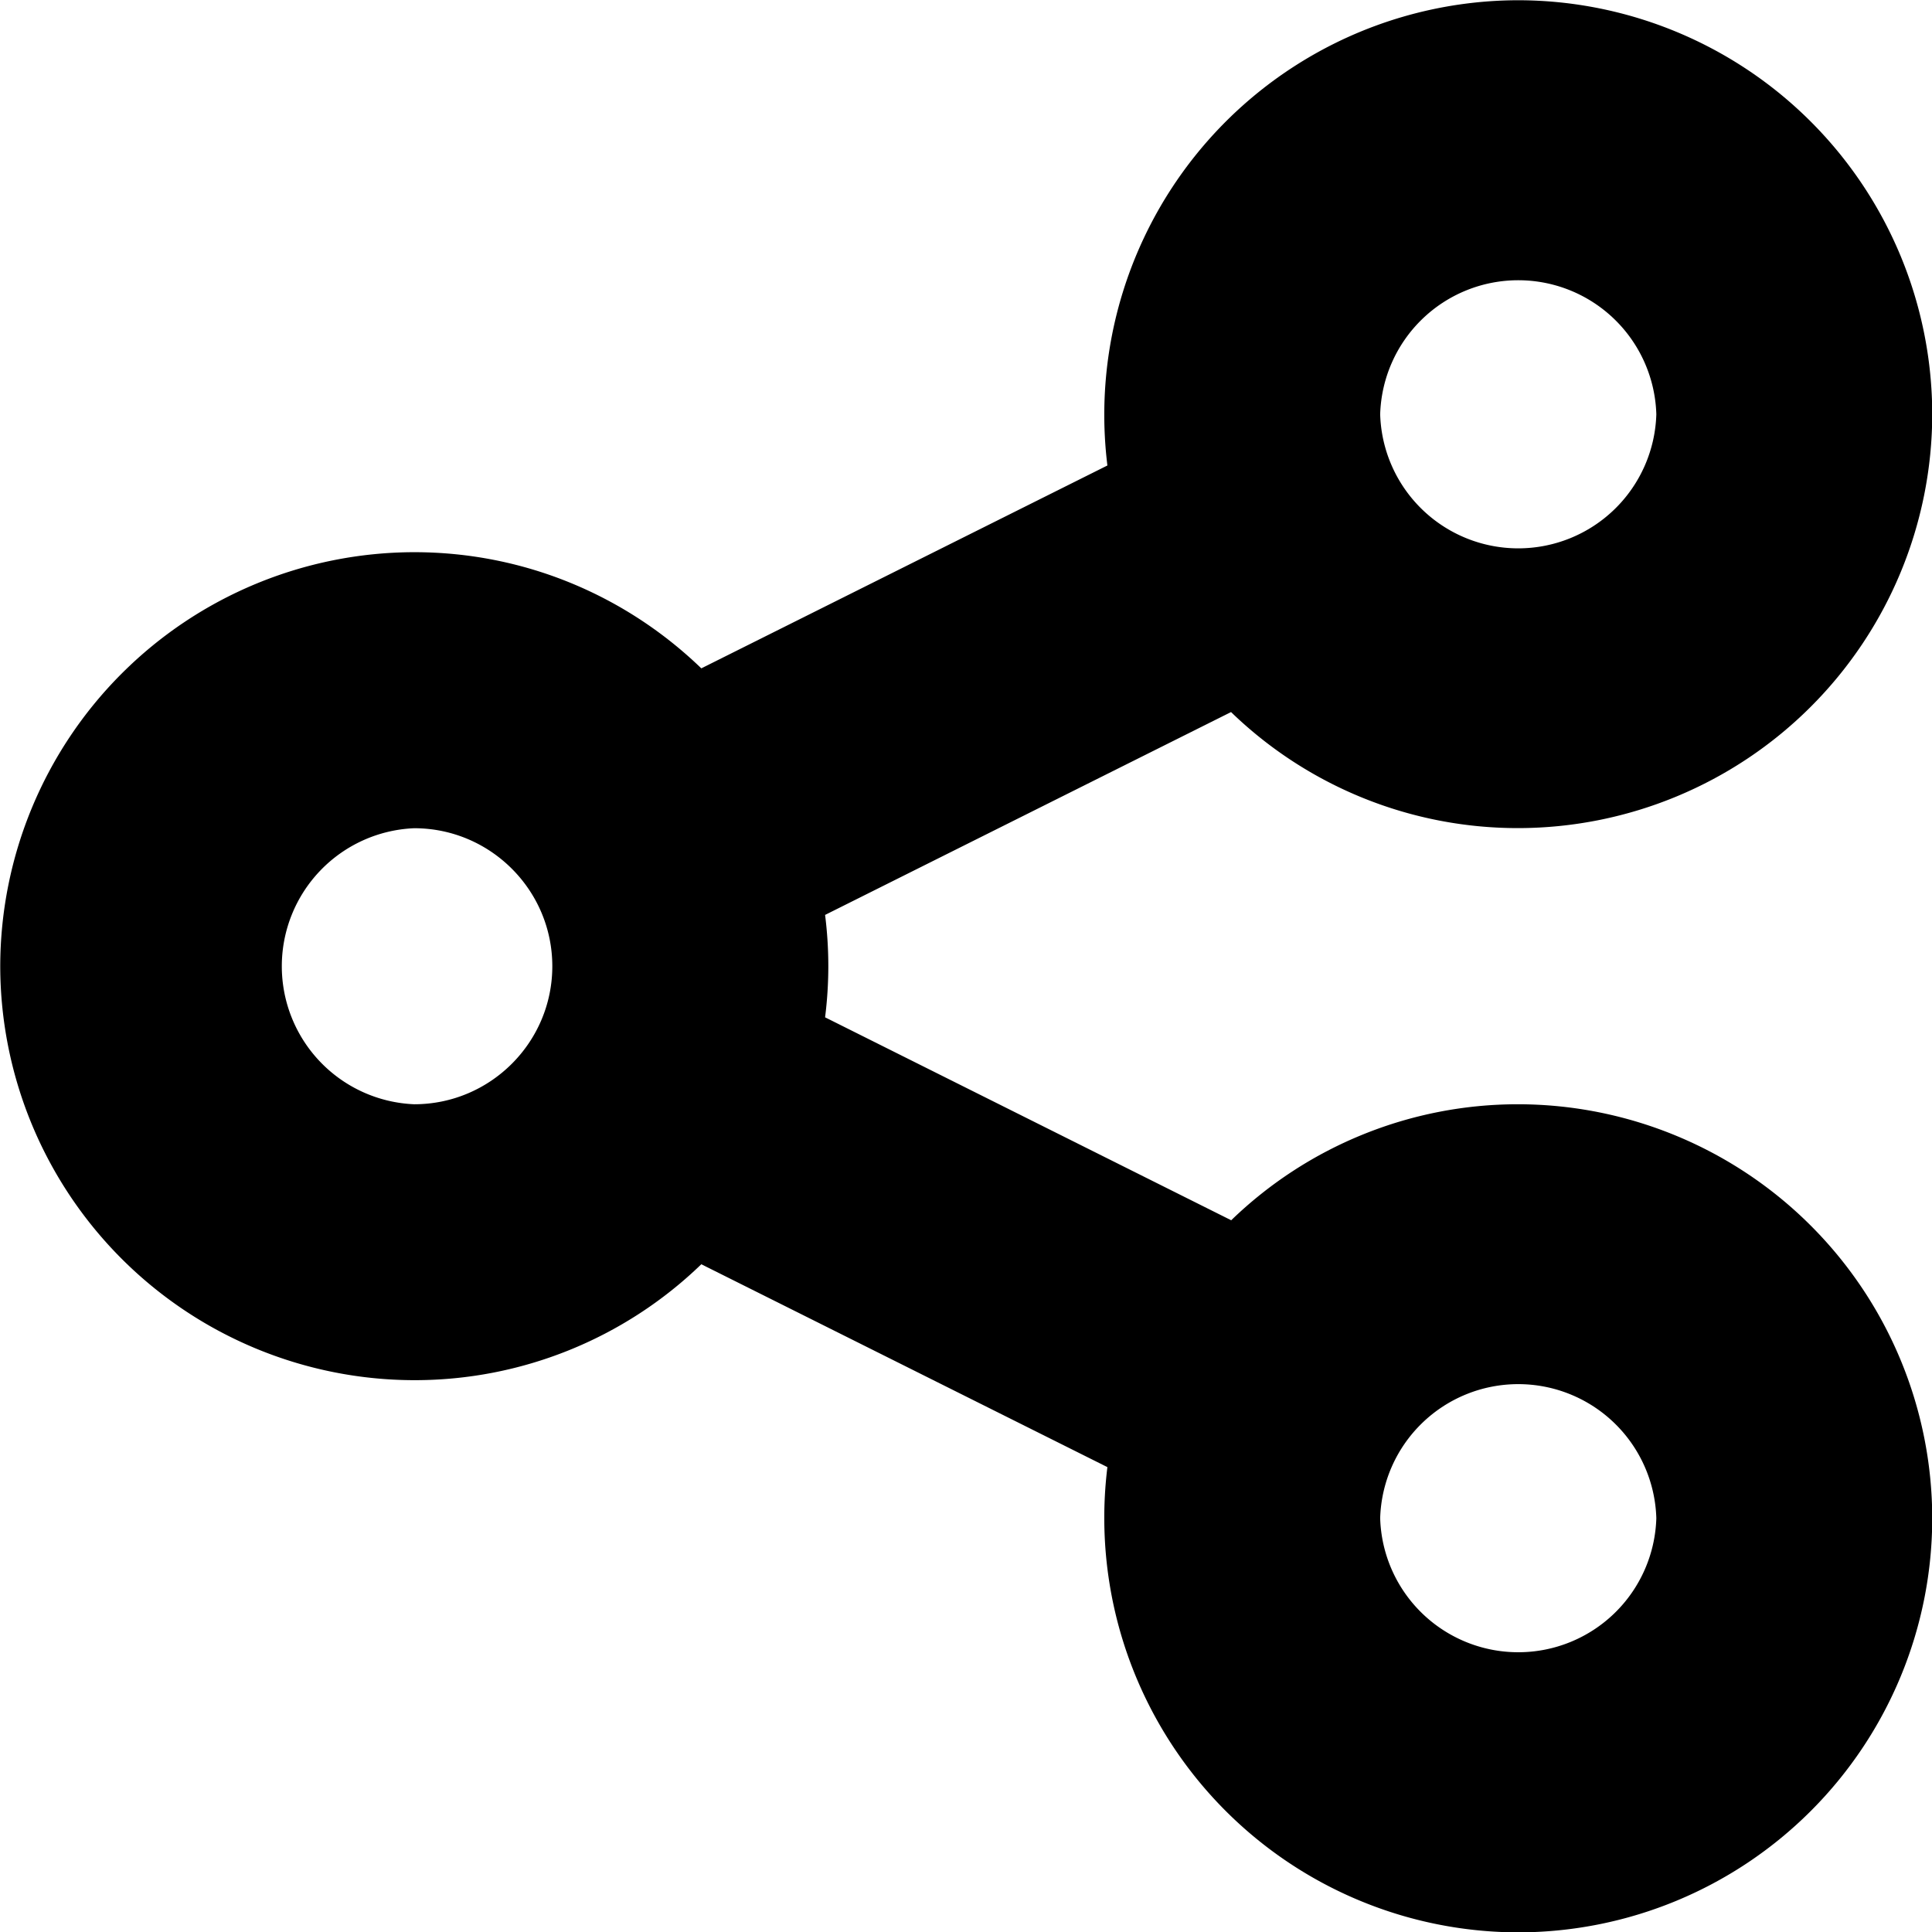 <!--
* SPDX-FileCopyrightText: © 2022 Liferay, Inc. <https://liferay.com>
* SPDX-FileCopyrightText: © 2022 Contributors to the project Clay <https://github.com/liferay/clay/graphs/contributors>
*
* SPDX-License-Identifier: BSD-3-Clause
-->
<svg viewBox="0 0 16 16" xmlns="http://www.w3.org/2000/svg"><path class="lexicon-icon-outline" fill-rule="evenodd" clip-rule="evenodd" d="M10.195 10.107a3.413 3.413 0 0 1 2.378-.962 3.433 3.433 0 0 1 3.429 3.428 3.433 3.433 0 0 1-3.429 3.43 3.433 3.433 0 0 1-3.402-3.853l-3.363-1.68a3.414 3.414 0 0 1-2.378.96A3.433 3.433 0 0 1 .002 8.003a3.433 3.433 0 0 1 3.428-3.43c.923 0 1.762.367 2.378.962l3.363-1.68A3.433 3.433 0 0 1 12.573.002a3.433 3.433 0 0 1 3.429 3.428 3.433 3.433 0 0 1-3.429 3.428 3.414 3.414 0 0 1-2.378-.961l-3.362 1.68a3.37 3.37 0 0 1 0 .848l3.362 1.68Zm3.522-6.676a1.144 1.144 0 0 0-2.287 0 1.144 1.144 0 0 0 2.287 0ZM3.43 9.145a1.144 1.144 0 0 1 0-2.286c.631 0 1.144.513 1.144 1.143S4.061 9.145 3.43 9.145Zm8 3.428a1.144 1.144 0 0 0 2.287 0 1.144 1.144 0 0 0-2.287 0Z"/></svg>
